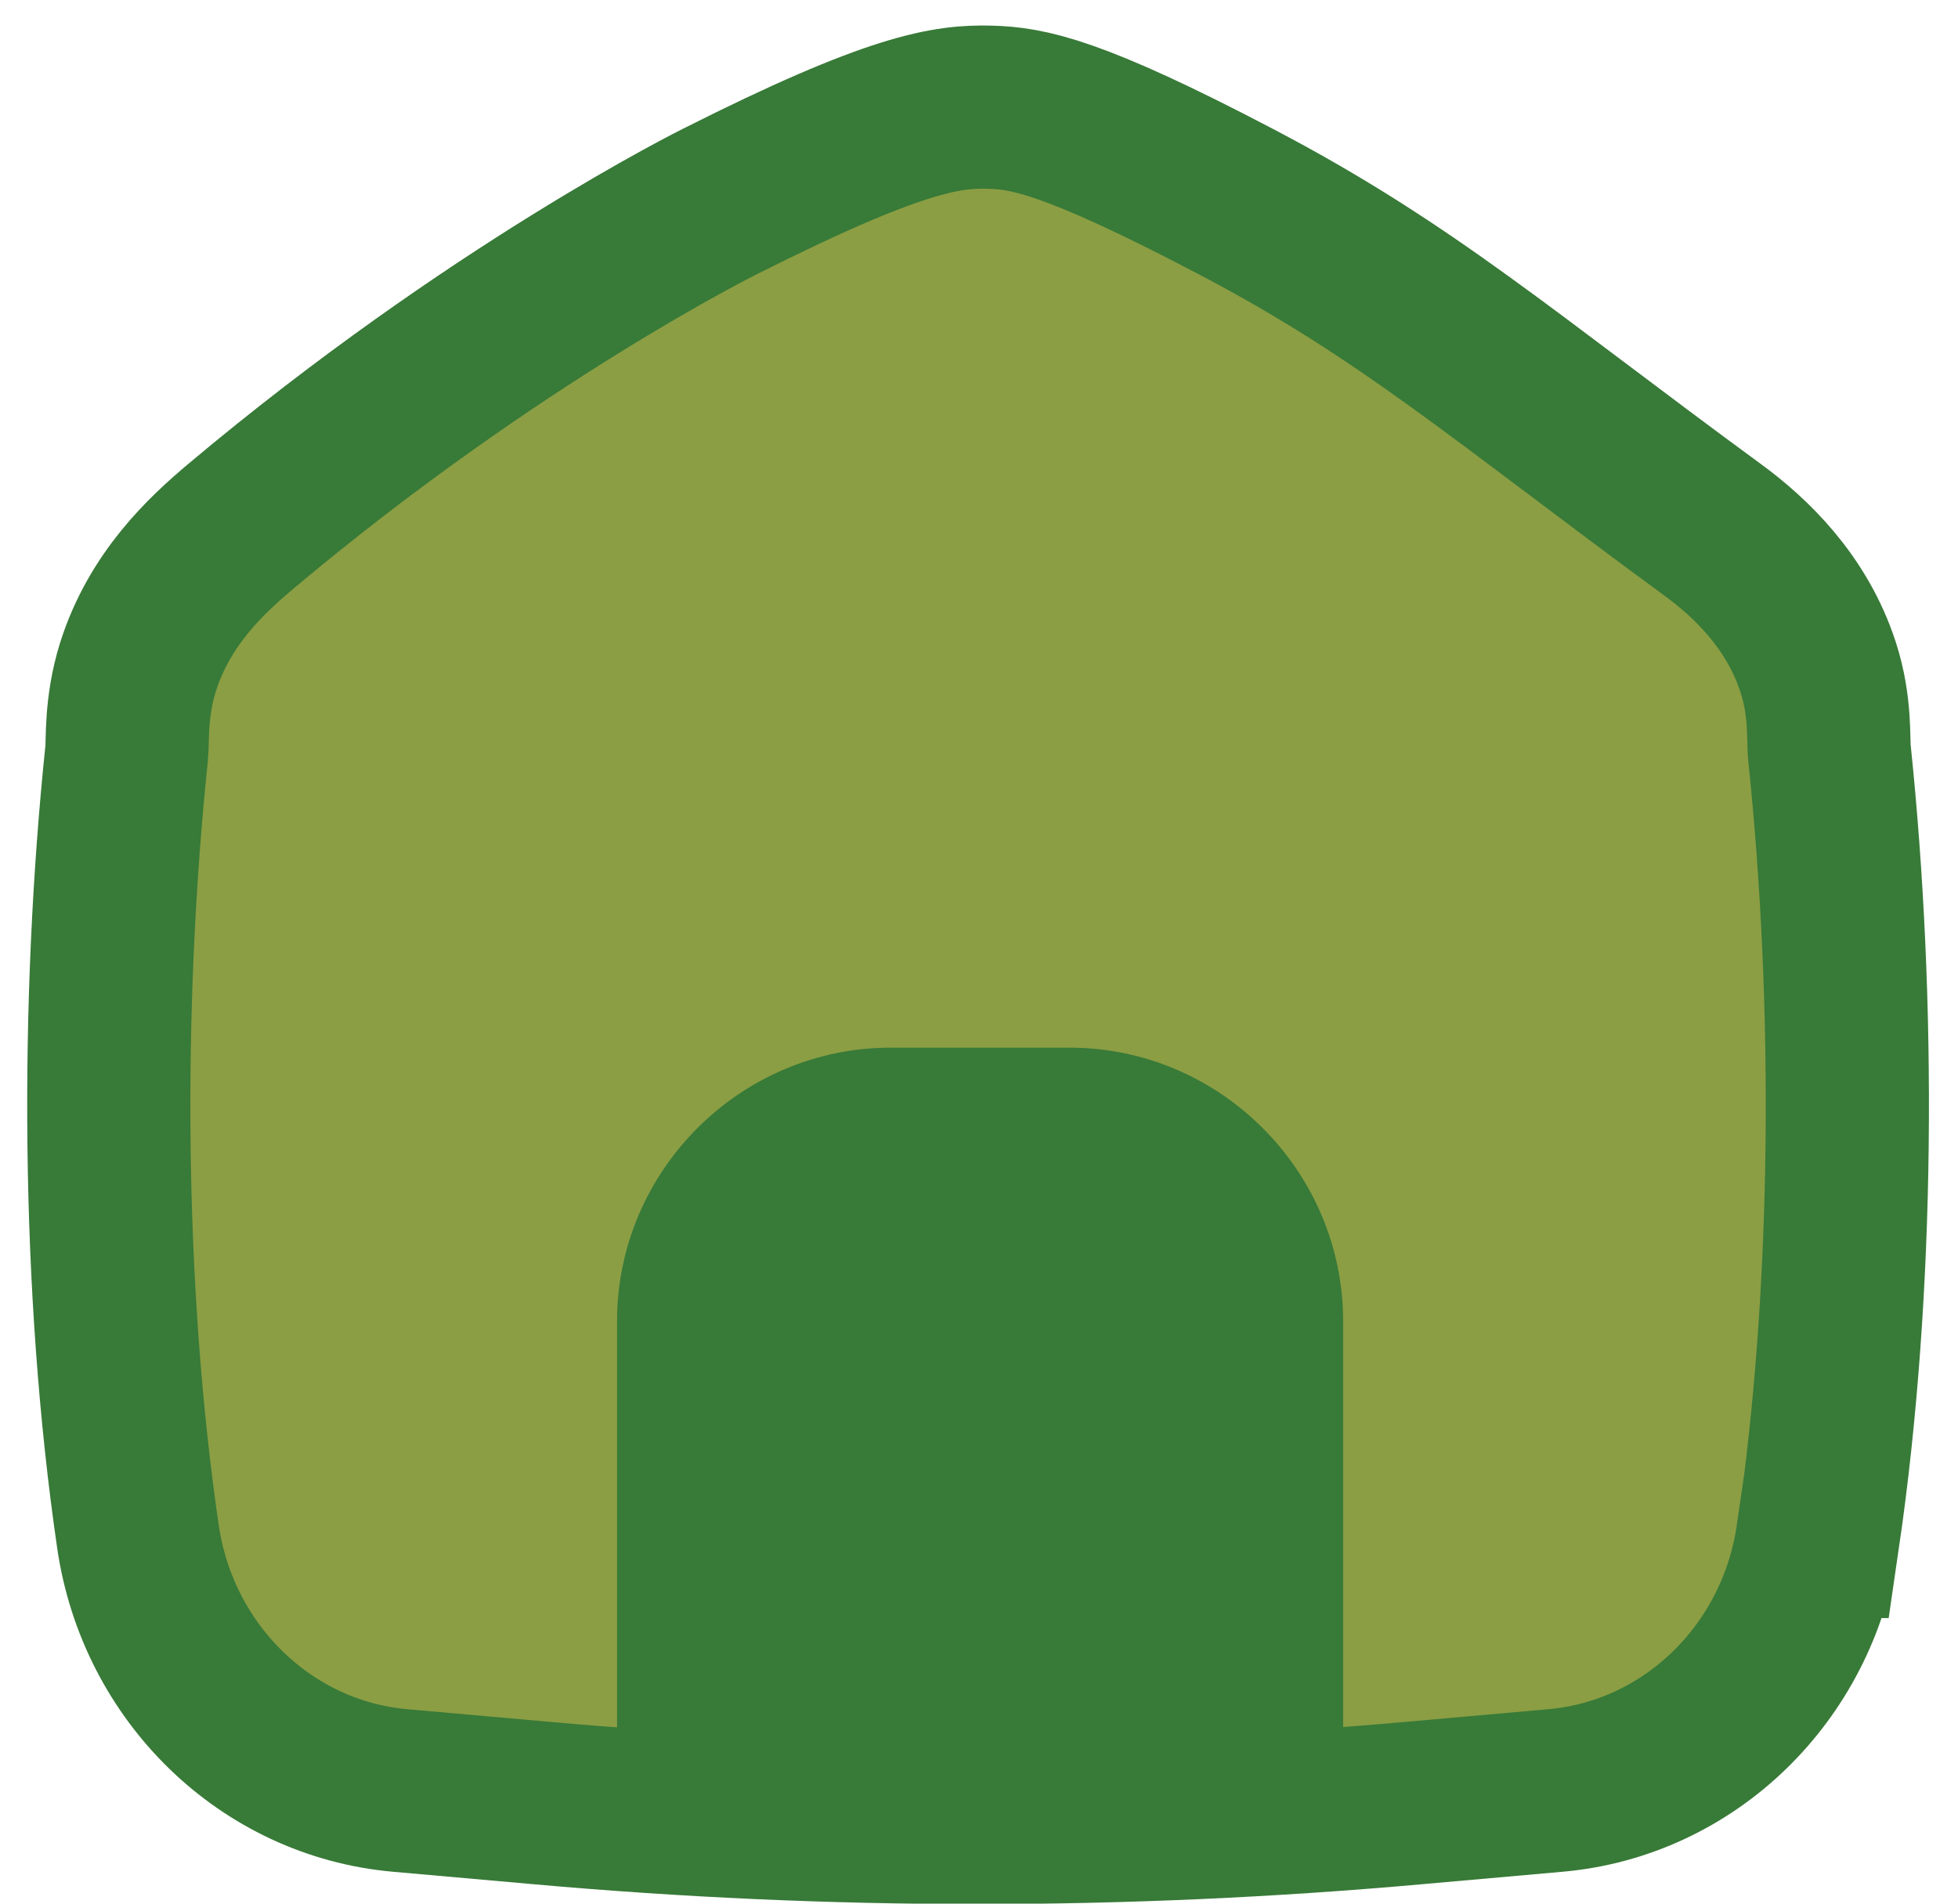 <svg width="36" height="35" viewBox="0 0 36 35" fill="none" xmlns="http://www.w3.org/2000/svg">
<path fill-rule="evenodd" clip-rule="evenodd" d="M33.419 28.249C33.053 30.767 31.06 32.701 28.601 32.919L26.033 33.147C20.669 33.628 15.281 33.628 9.922 33.147L7.354 32.919C4.896 32.701 2.903 30.767 2.536 28.249C1.872 23.698 1.852 18.424 2.328 13.853C2.353 13.635 2.303 13.015 2.536 12.267C2.933 11.008 3.795 10.21 4.425 9.679C9.084 5.763 13.224 3.711 13.224 3.711C16.486 2.065 17.422 1.951 18.201 1.971C18.885 1.991 19.698 2.119 22.732 3.711C25.88 5.361 27.664 6.938 31.486 9.739C32.185 10.249 33.038 11.062 33.429 12.267C33.667 13.001 33.608 13.61 33.638 13.853C34.114 18.429 34.094 23.698 33.429 28.249H33.419Z" fill="#8B9E44"/>
<path fill-rule="evenodd" clip-rule="evenodd" d="M33.419 28.249C33.053 30.767 31.06 32.701 28.601 32.919L26.033 33.147C20.669 33.628 15.281 33.628 9.922 33.147L7.354 32.919C4.896 32.701 2.903 30.767 2.536 28.249C1.872 23.698 1.852 18.424 2.328 13.853C2.353 13.635 2.303 13.015 2.536 12.267C2.933 11.008 3.795 10.21 4.425 9.679C9.084 5.763 13.224 3.711 13.224 3.711C16.486 2.065 17.422 1.951 18.201 1.971C18.885 1.991 19.698 2.119 22.732 3.711C25.88 5.361 27.664 6.938 31.486 9.739C32.185 10.249 33.038 11.062 33.429 12.267C33.667 13.001 33.608 13.61 33.638 13.853C34.114 18.429 34.094 23.698 33.429 28.249H33.419Z" stroke="#387A38" stroke-width="3" stroke-miterlimit="10"/>
<path fill-rule="evenodd" clip-rule="evenodd" d="M24.695 24.293V33.087H11.345V24.293C11.345 21.527 13.61 19.262 16.376 19.262H19.663C22.429 19.262 24.695 21.527 24.695 24.293Z" fill="#387A38"/>
</svg>
